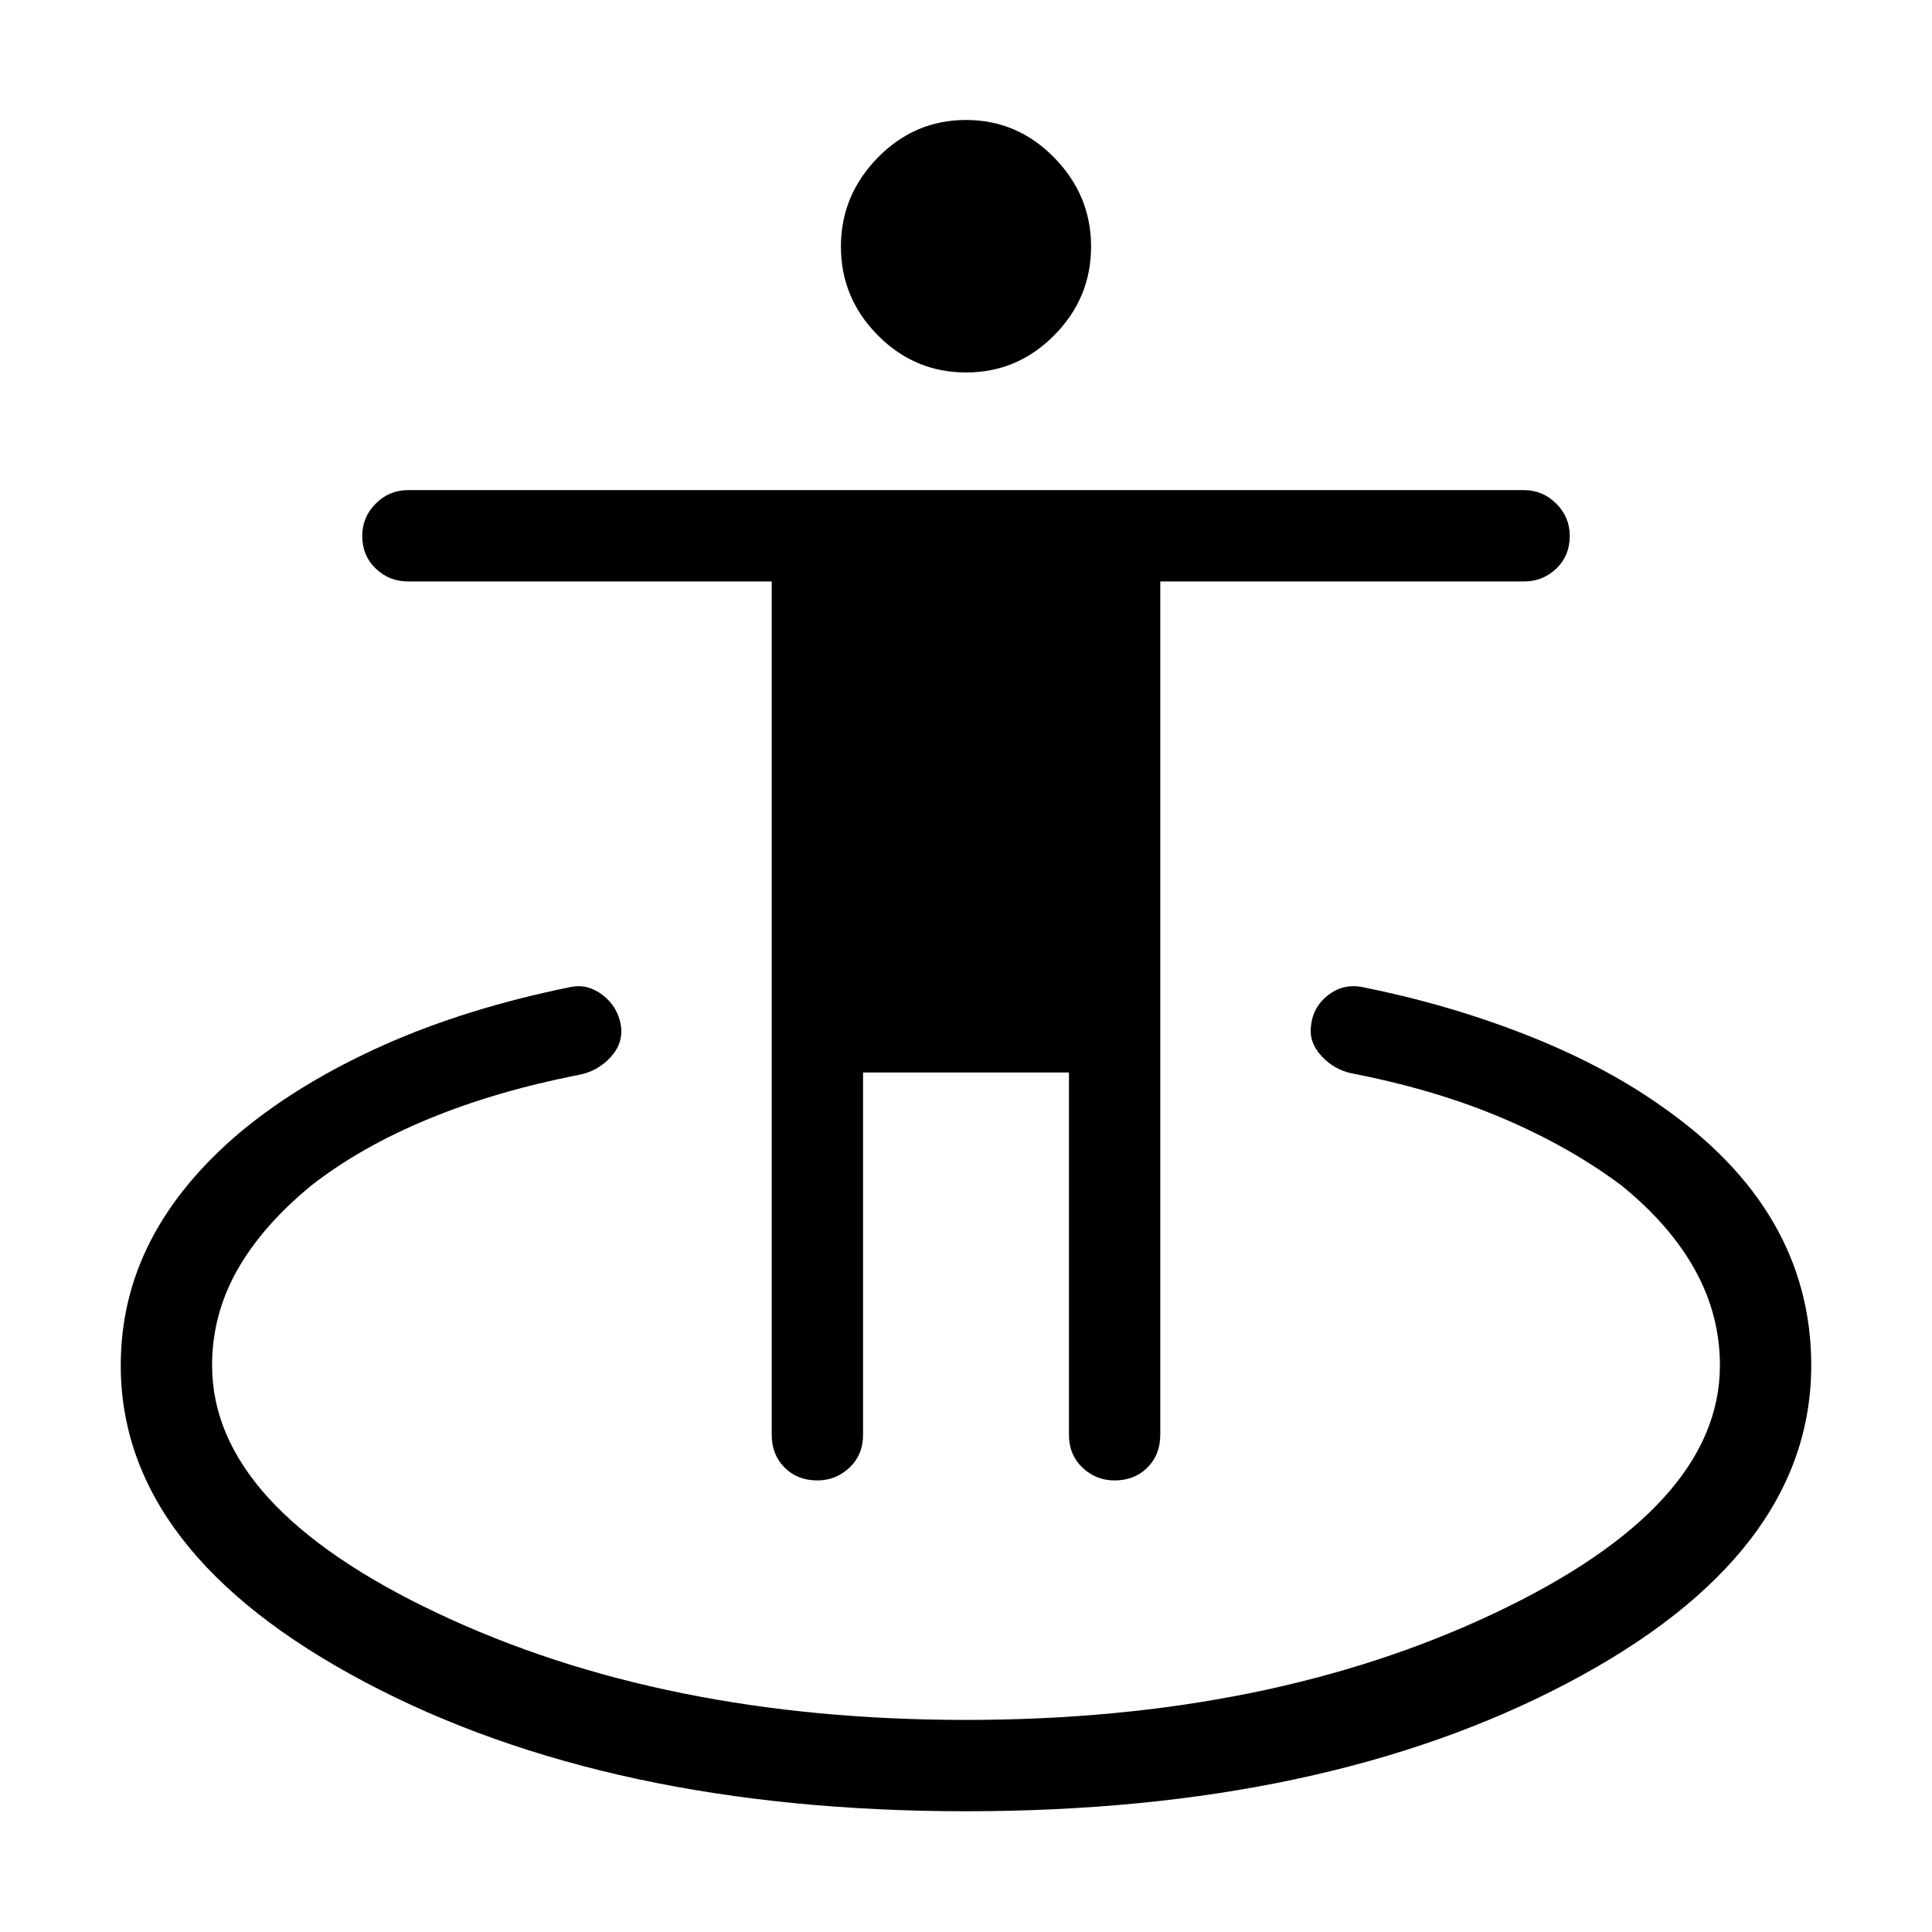 <svg xmlns="http://www.w3.org/2000/svg" width="48" height="48" viewBox="0 -960 960 960"><path d="M480-60.002q-177.538 0-298.768-64.232-121.23-64.233-121.23-157.305 0-33.307 15.038-62.307t44.923-54.077q29.653-24.461 70.788-42.815 41.135-18.353 93.096-28.877 8.307-1.615 15.709 4.117 7.401 5.731 8.983 15.113 1.23 8.923-5.346 15.923-6.577 7-15.885 8.615-41.384 8.154-74.769 22Q179.154-390 154.77-371q-24.385 20-36.885 42.115-12.5 22.115-12.5 47.346 0 70.154 112.077 123.154t262.538 53q150.461 0 262.538-53t112.077-123.154q0-25.231-12.5-47.654-12.5-22.423-36.5-41.807-25.385-19-58.462-33.154-33.077-14.154-74.461-22.308-9.308-1.616-15.885-8.615-6.576-7-5.346-15.432 1-9.183 8.385-14.952 7.384-5.769 16.692-4.154 43.077 8.615 81.576 23.731 38.5 15.115 66.962 35.192 37.461 25.938 56.192 58.276 18.731 32.339 18.731 70.877 0 94.072-121.038 157.805Q657.922-60.002 480-60.002Zm-73.859-164.384q-9.91 0-16.294-6.394t-6.384-16.298v-424h-180.77q-9.288 0-15.99-6.398t-6.702-16.307q0-9.294 6.702-15.986t15.99-6.692h554.614q9.288 0 15.99 6.705 6.702 6.706 6.702 16 0 9.909-6.702 16.294-6.702 6.384-15.99 6.384h-180.77v424q0 9.904-6.397 16.298-6.398 6.394-16.308 6.394-9.294 0-15.986-6.394t-6.692-16.298v-180H428.846v180q0 9.904-6.706 16.298-6.705 6.394-15.999 6.394Zm73.869-550.537q-25.548 0-43.856-18.492-18.307-18.493-18.307-44.046 0-25.485 18.297-44.204 18.297-18.718 43.846-18.718 25.548 0 43.856 18.718 18.307 18.719 18.307 44.204 0 25.553-18.297 44.046-18.297 18.492-43.846 18.492Z"/></svg>